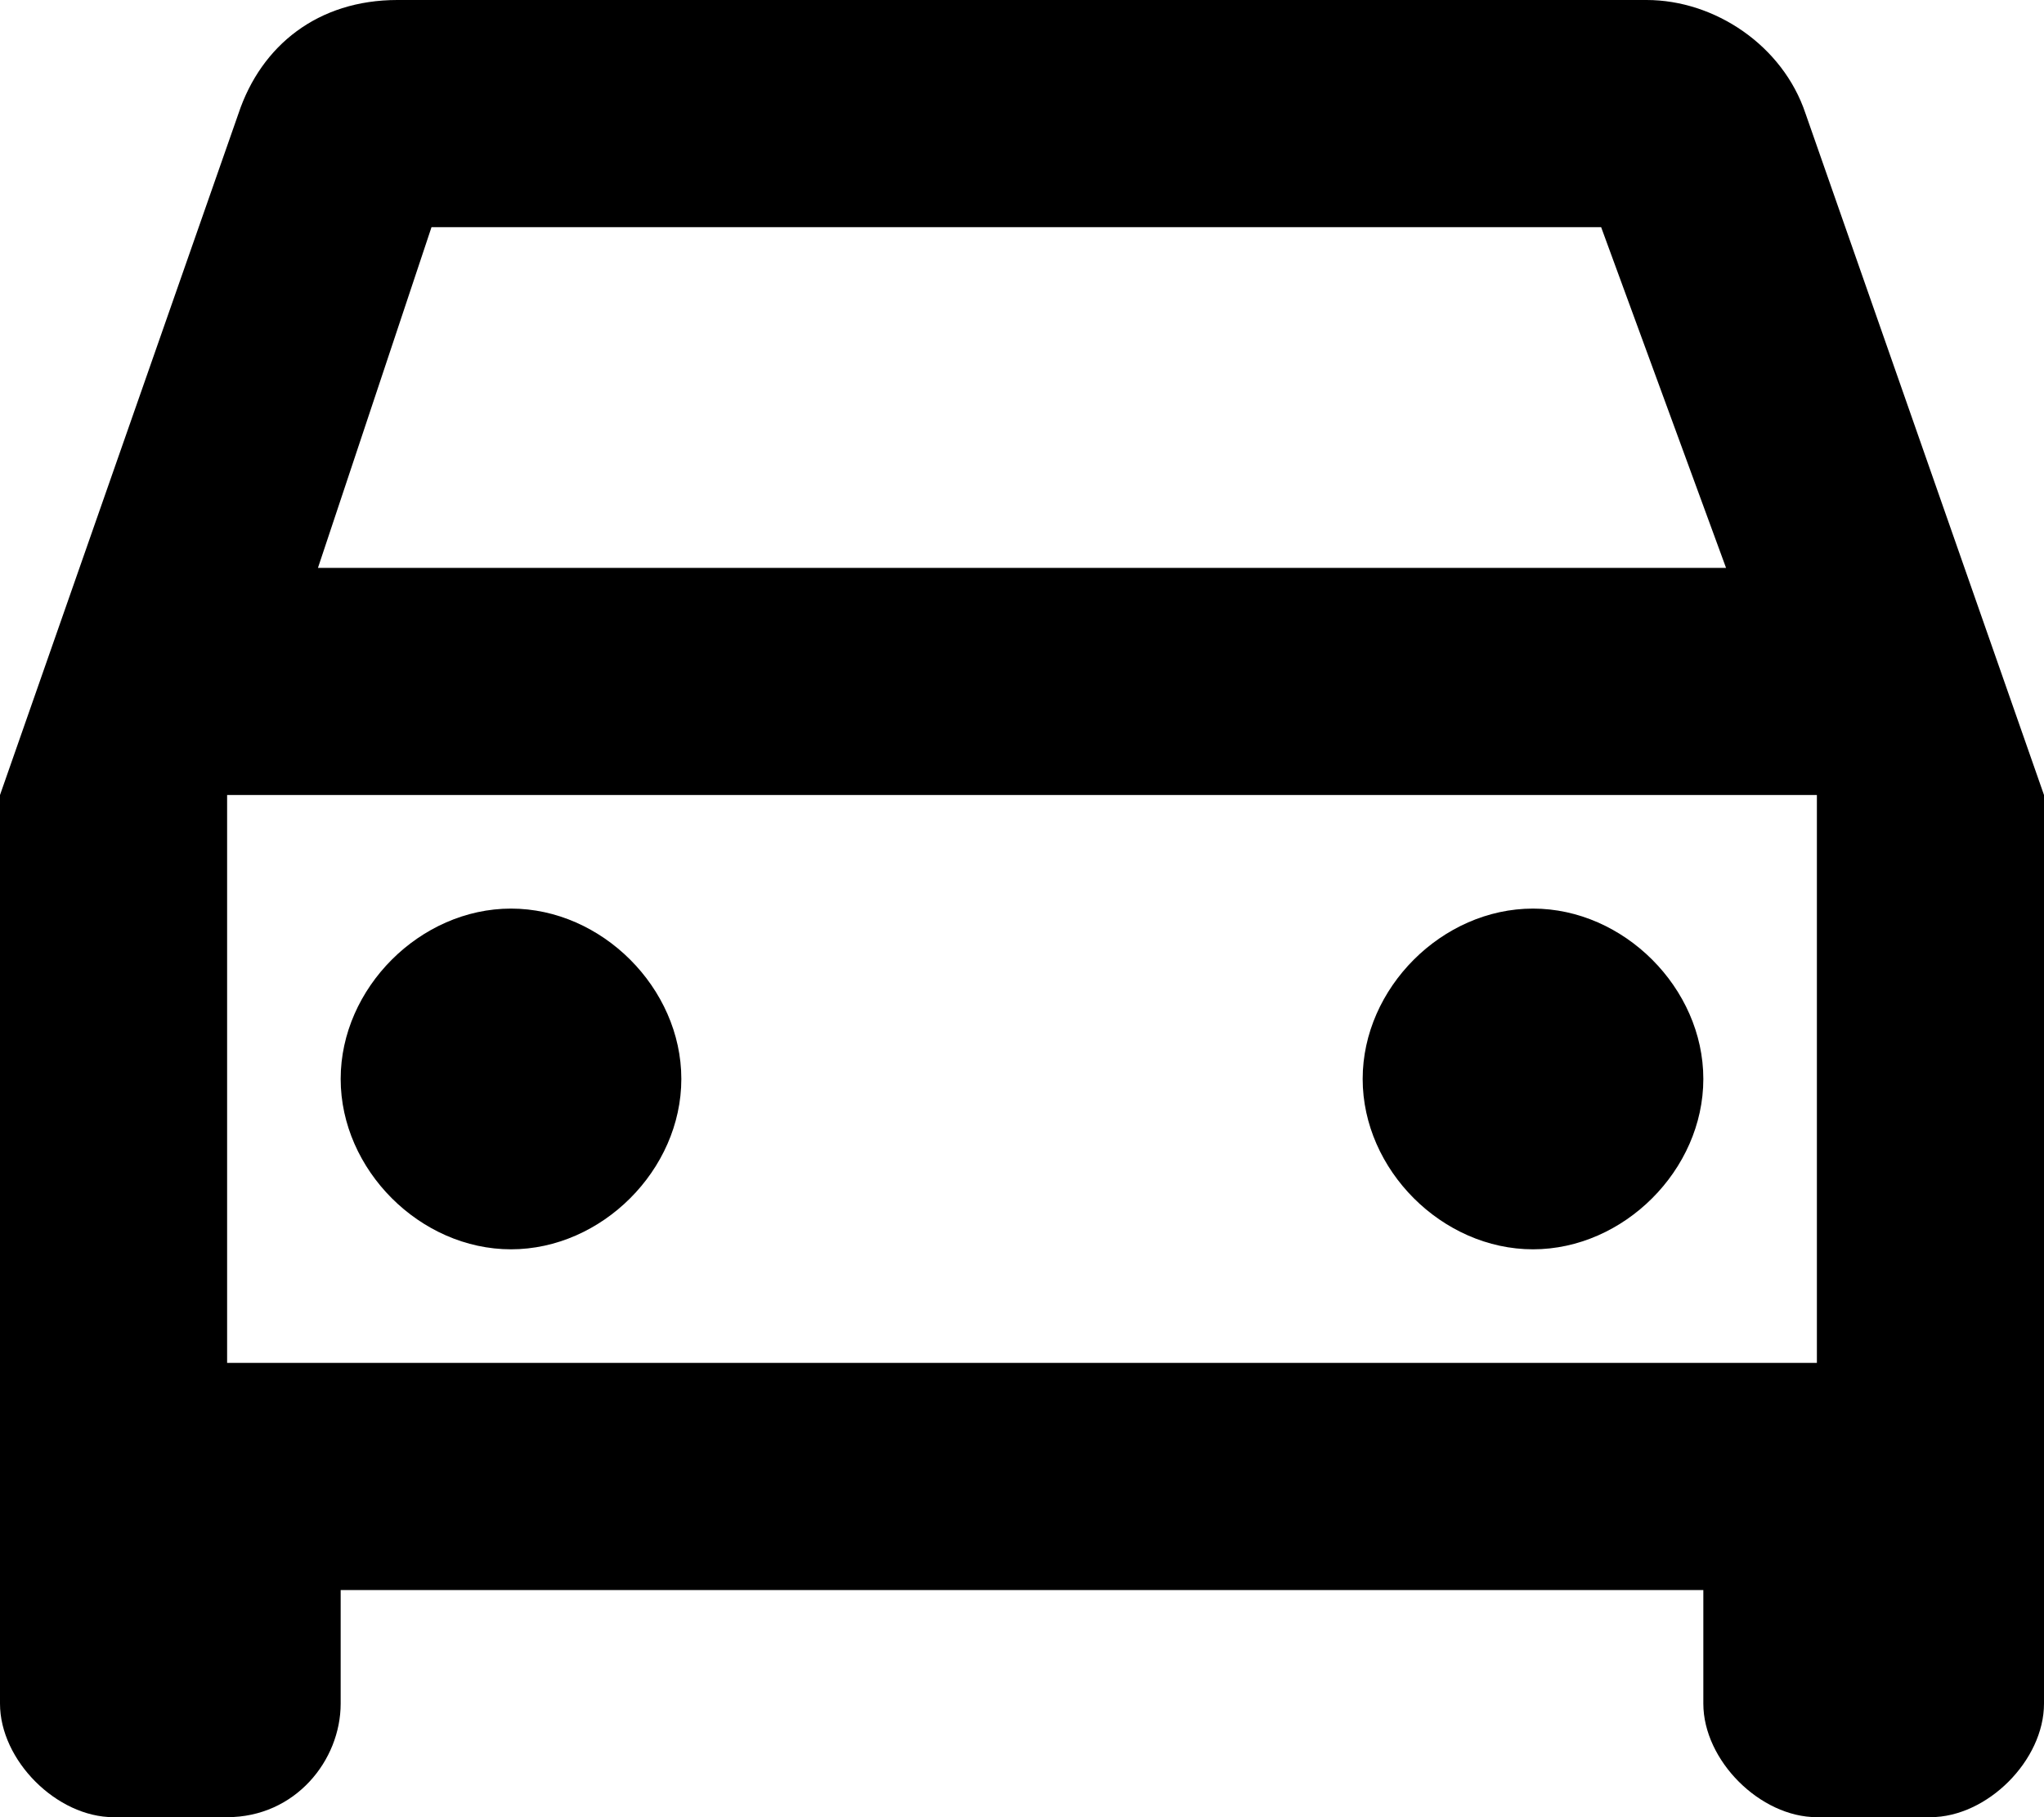 <svg width="18" height="16" viewBox="0 0 18 16" fill="none" xmlns="http://www.w3.org/2000/svg">
<path d="M15.9 1C15.7 0.4 15.1 0 14.5 0H3.5C2.8 0 2.3 0.4 2.1 1L0 7V15C0 15.5 0.5 16 1 16H2C2.6 16 3 15.5 3 15V14H15V15C15 15.5 15.5 16 16 16H17C17.5 16 18 15.5 18 15V7L15.9 1ZM3.8 2H14.1L15.2 5H2.8L3.8 2ZM16 12H2V7H16V12ZM4.5 8C5.3 8 6 8.7 6 9.5C6 10.3 5.3 11 4.5 11C3.7 11 3 10.3 3 9.5C3 8.7 3.7 8 4.5 8ZM13.5 8C14.3 8 15 8.7 15 9.5C15 10.3 14.3 11 13.5 11C12.7 11 12 10.3 12 9.5C12 8.7 12.7 8 13.5 8Z" fill="black"/>
</svg>
